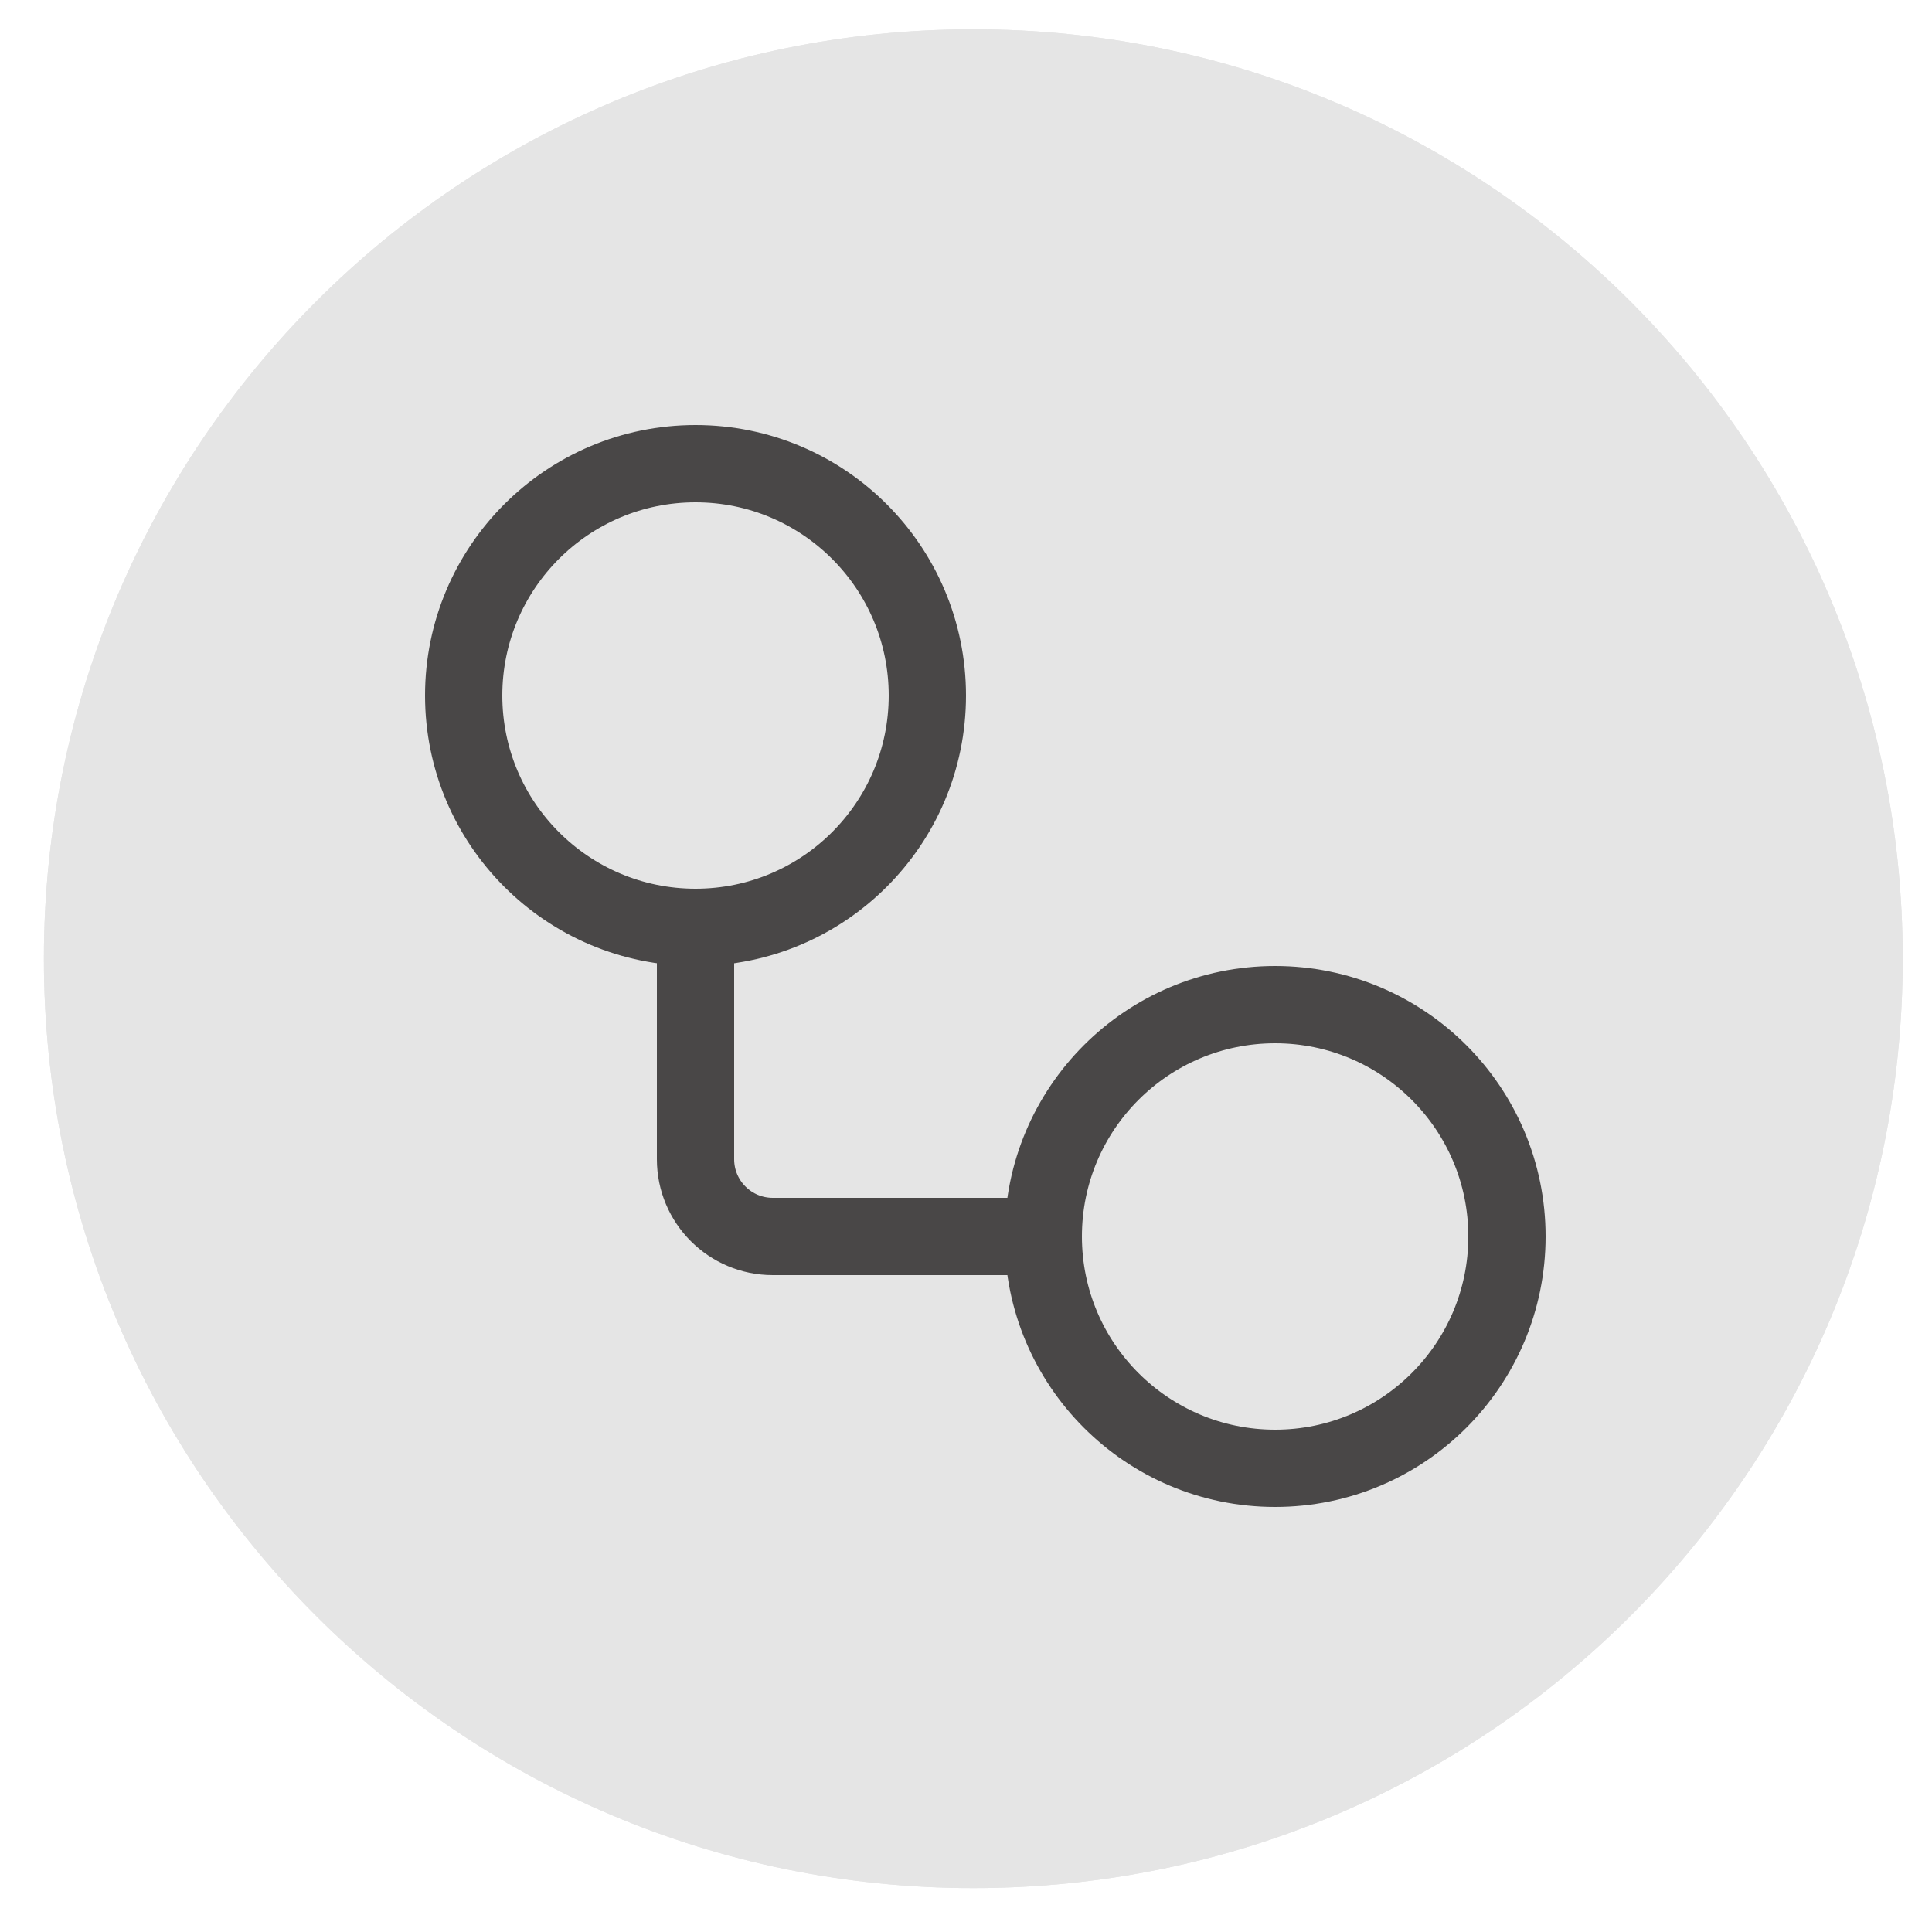<svg width="50" height="50" viewBox="0 0 50 50" fill="none" xmlns="http://www.w3.org/2000/svg">
<path d="M49.242 24.811C49.242 38.095 38.474 48.864 25.189 48.864C11.905 48.864 1.136 38.095 1.136 24.811C1.136 11.527 11.905 0.758 25.189 0.758C38.474 0.758 49.242 11.527 49.242 24.811Z" fill="#E5E5E5"/>
<path d="M49.242 24.811C49.242 38.095 38.474 48.864 25.189 48.864C11.905 48.864 1.136 38.095 1.136 24.811C1.136 11.527 11.905 0.758 25.189 0.758C38.474 0.758 49.242 11.527 49.242 24.811Z" fill="#E5E5E5"/>
<circle cx="18" cy="18" r="6" fill="#E5E5E5" stroke="#494747" stroke-width="2"/>
<circle cx="33" cy="32" r="6" fill="#E5E5E5" stroke="#494747" stroke-width="2"/>
<path d="M18 24V30C18 31.105 18.895 32 20 32H27" stroke="#494747" stroke-width="2"/>
</svg>
